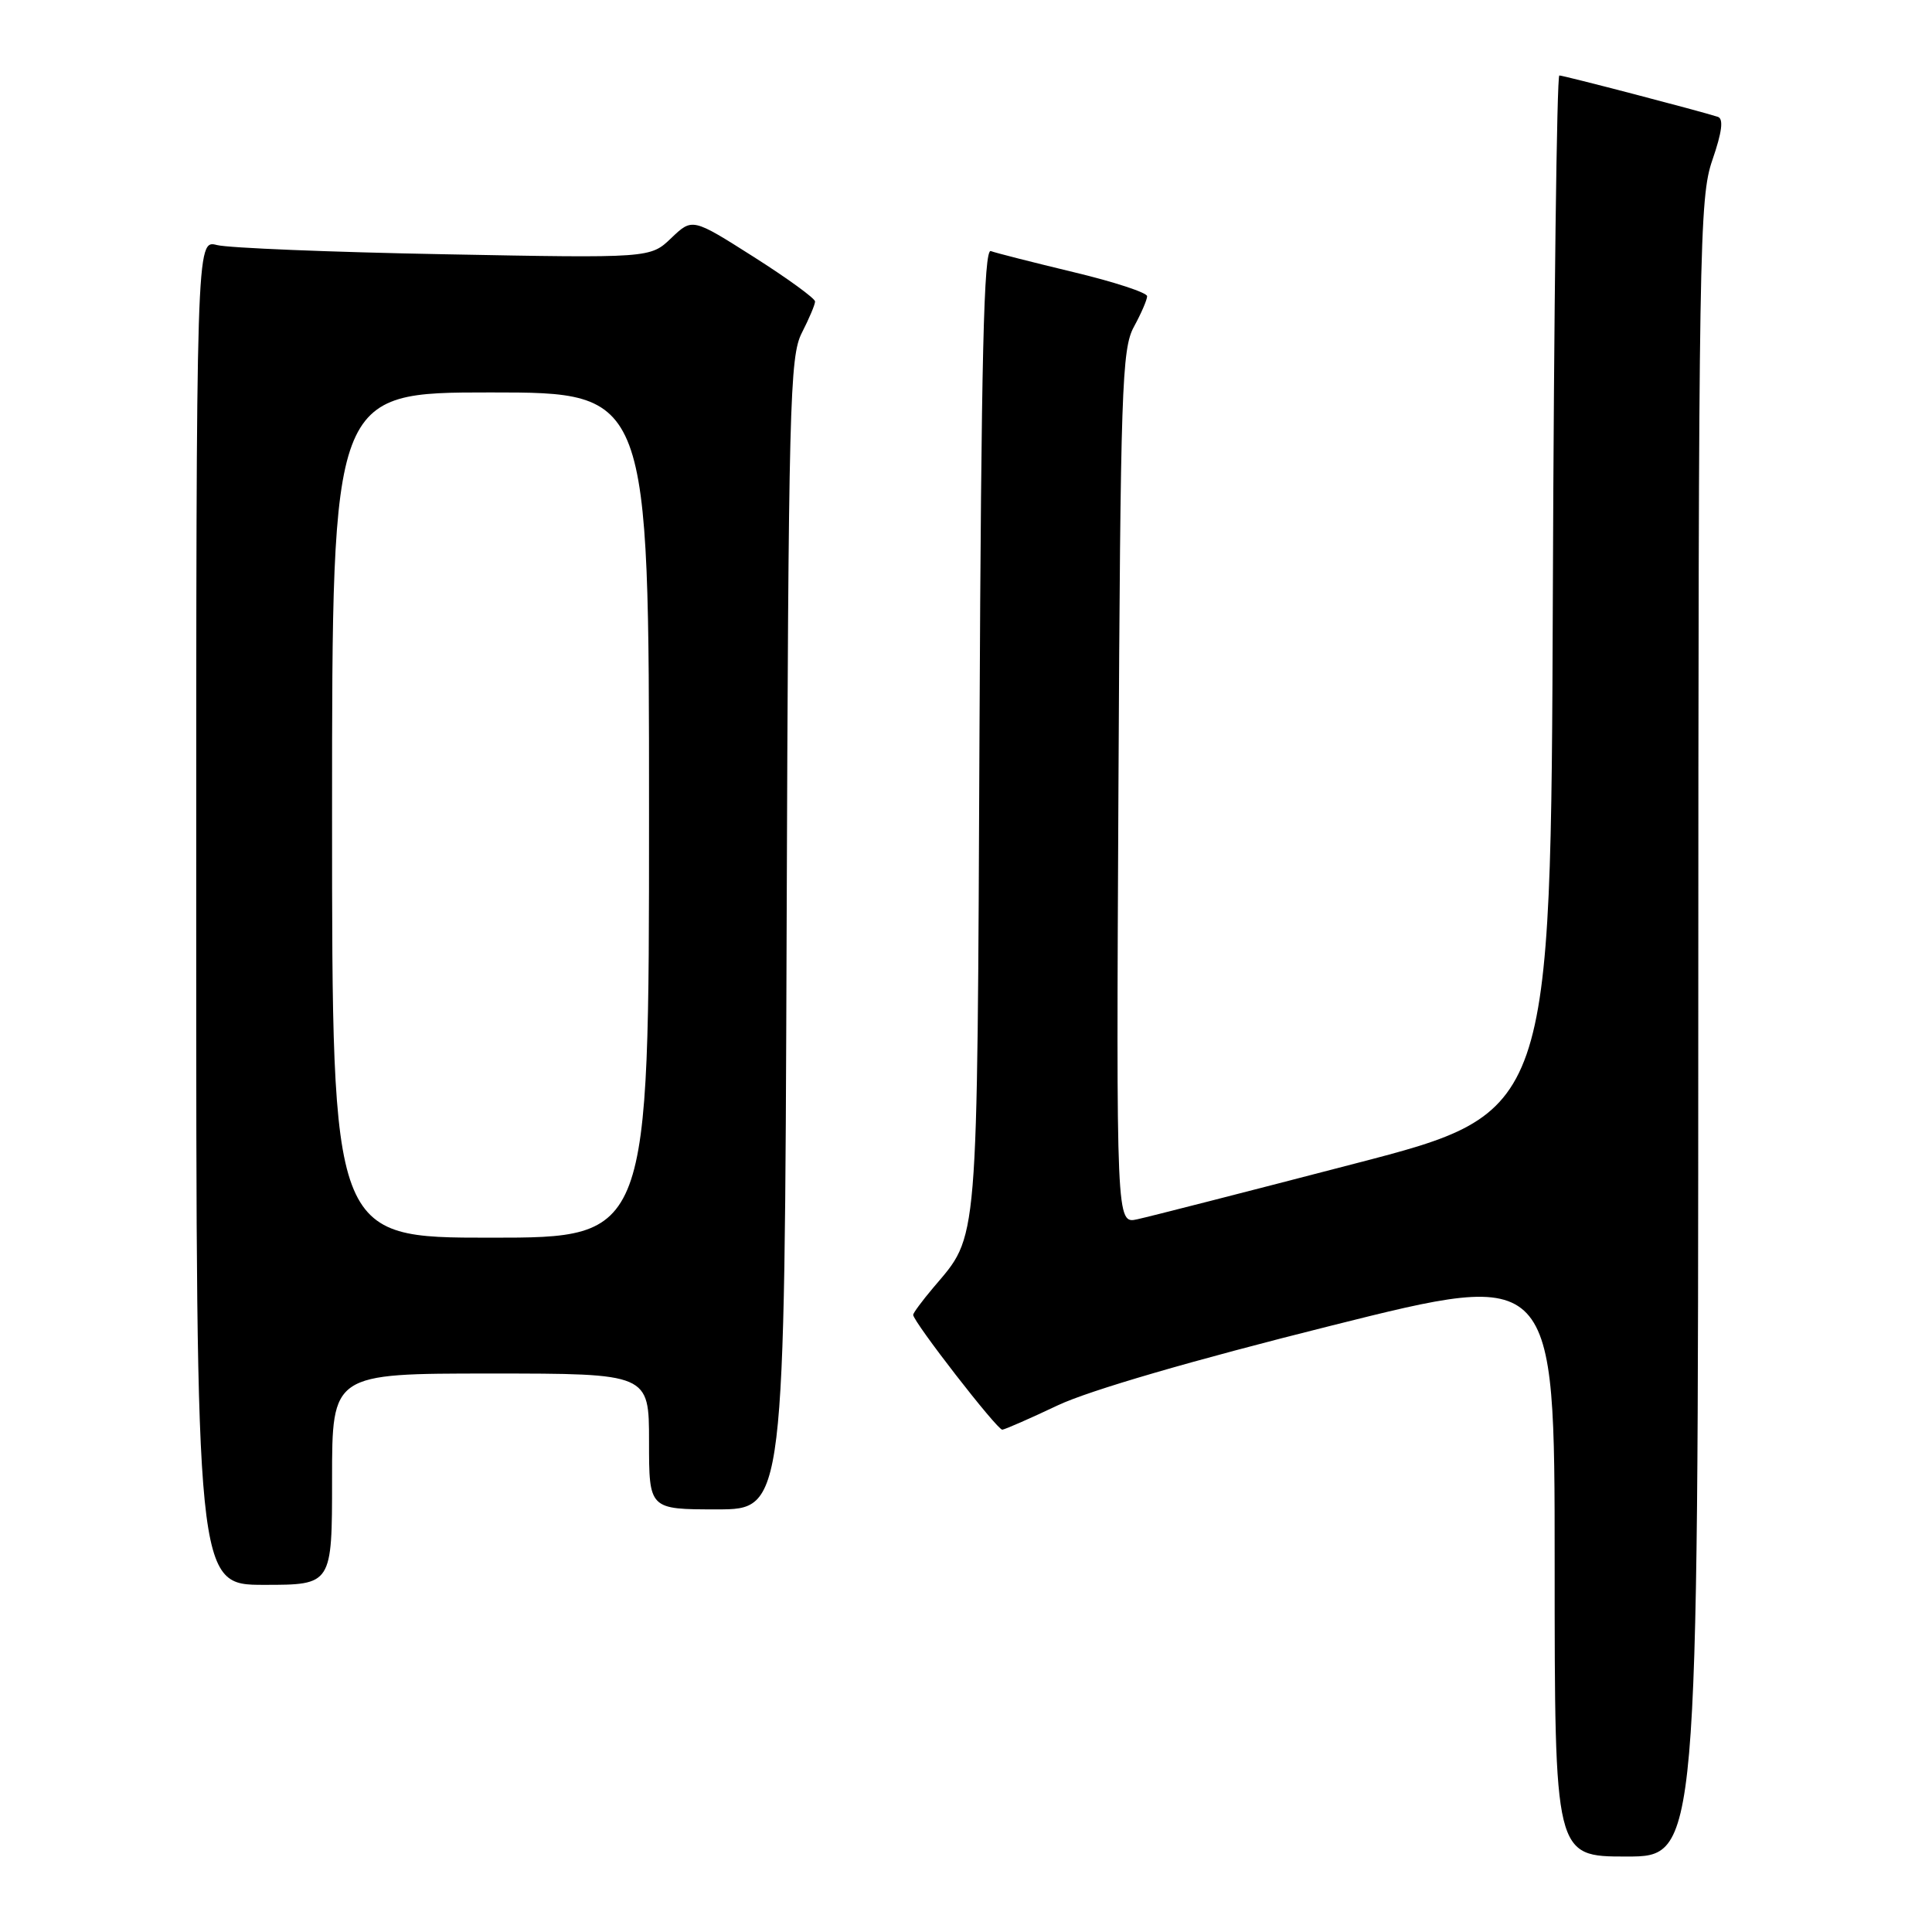 <?xml version="1.0" encoding="UTF-8" standalone="no"?>
<!DOCTYPE svg PUBLIC "-//W3C//DTD SVG 1.1//EN" "http://www.w3.org/Graphics/SVG/1.1/DTD/svg11.dtd" >
<svg xmlns="http://www.w3.org/2000/svg" xmlns:xlink="http://www.w3.org/1999/xlink" version="1.1" viewBox="0 0 256 256">
 <g >
 <path fill="currentColor"
d=" M 225.03 136.25 C 225.06 32.31 225.16 26.22 226.91 21.17 C 228.18 17.49 228.40 15.73 227.62 15.48 C 225.16 14.69 207.19 10.00 206.62 10.00 C 206.29 10.00 205.90 40.92 205.76 78.72 C 205.50 147.44 205.50 147.44 179.50 154.19 C 165.20 157.91 152.24 161.23 150.70 161.56 C 147.91 162.18 147.91 162.18 148.20 104.34 C 148.47 51.48 148.65 46.22 150.25 43.30 C 151.21 41.54 152.00 39.72 152.00 39.25 C 152.00 38.78 147.61 37.34 142.25 36.06 C 136.89 34.77 131.96 33.52 131.29 33.27 C 130.36 32.92 130.02 47.28 129.79 96.66 C 129.47 166.31 129.71 163.46 123.65 170.64 C 122.19 172.37 121.00 173.98 121.00 174.22 C 121.00 175.13 132.15 189.50 132.81 189.44 C 133.19 189.40 136.50 187.95 140.17 186.21 C 144.34 184.24 157.92 180.28 176.42 175.65 C 206.00 168.24 206.00 168.24 206.00 207.12 C 206.00 246.00 206.00 246.00 215.50 246.00 C 225.00 246.00 225.00 246.00 225.03 136.25 Z  M 44.00 196.00 C 44.00 182.00 44.00 182.00 65.00 182.00 C 86.00 182.00 86.00 182.00 86.00 191.00 C 86.00 200.00 86.00 200.00 94.98 200.00 C 103.96 200.00 103.96 200.00 104.23 123.75 C 104.48 53.41 104.64 47.24 106.25 44.10 C 107.21 42.22 108.00 40.36 108.00 39.95 C 108.00 39.54 104.34 36.88 99.87 34.04 C 91.74 28.88 91.74 28.88 88.95 31.54 C 86.17 34.21 86.17 34.21 58.83 33.69 C 43.80 33.41 30.26 32.86 28.75 32.47 C 26.00 31.77 26.00 31.77 26.00 120.88 C 26.00 210.00 26.00 210.00 35.00 210.00 C 44.00 210.00 44.00 210.00 44.00 196.00 Z  M 44.00 108.00 C 44.00 52.00 44.00 52.00 65.00 52.00 C 86.00 52.00 86.00 52.00 86.00 108.00 C 86.00 164.00 86.00 164.00 65.00 164.00 C 44.00 164.00 44.00 164.00 44.00 108.00 Z "/>
</g>
</svg>